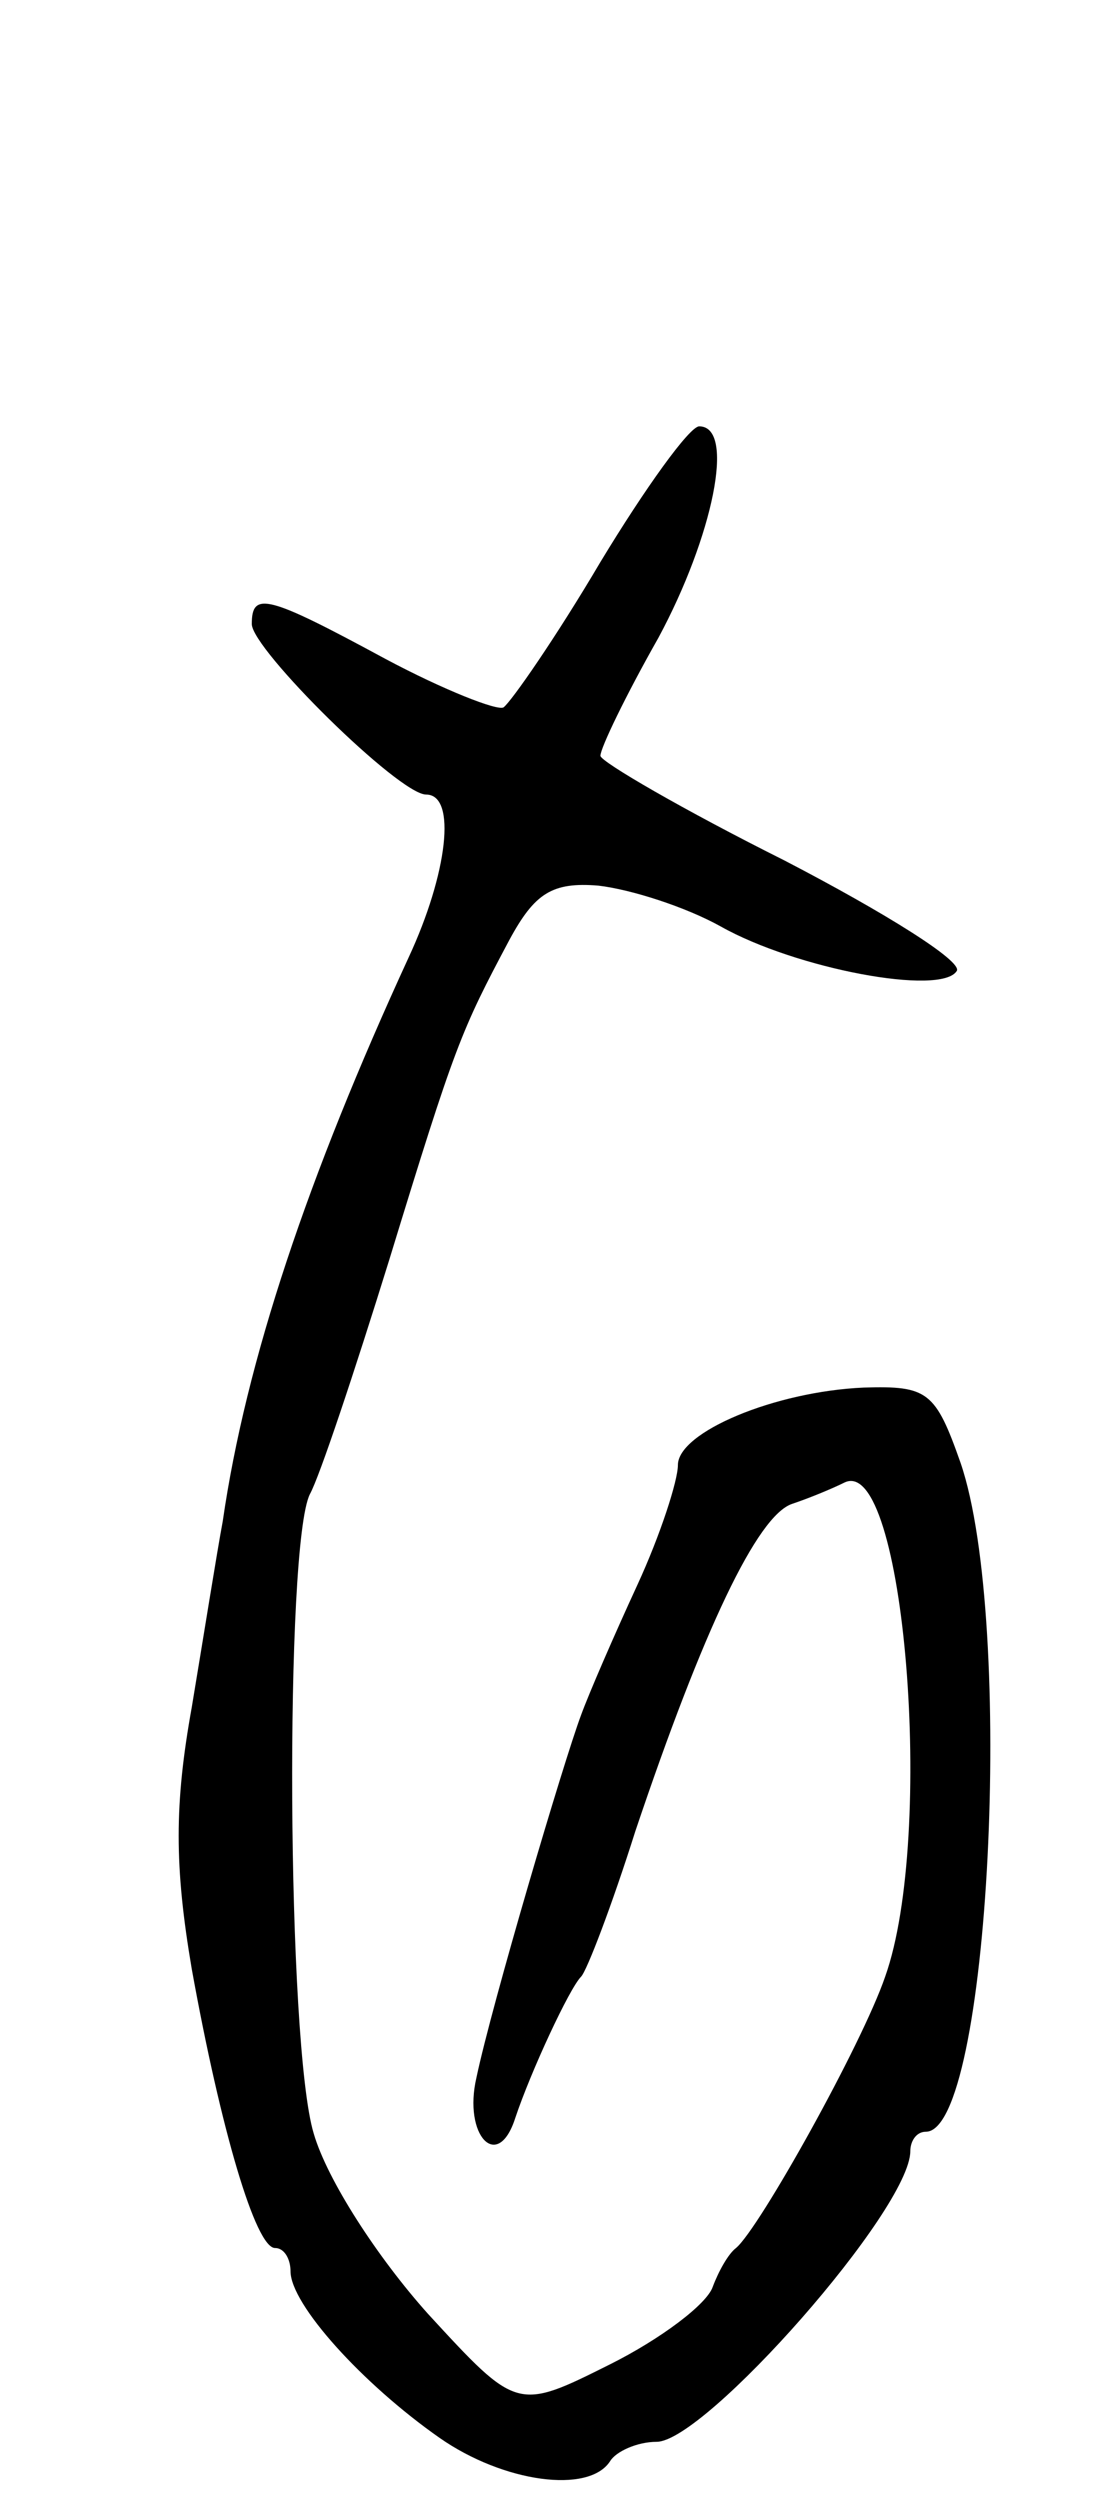 <svg version="1.0" xmlns="http://www.w3.org/2000/svg"
 width="57pt" height="129pt" viewBox="0 0 57 129"
 preserveAspectRatio="xMidYMid meet">
<g transform="translate(0,129) scale(0.1,-0.1)"
fill="#000000" stroke="none">
<path d="M310 1000 c-23 -39 -46 -72 -50 -75 -3 -2 -31 9 -61 25 -61 33 -69
35 -69 18 0 -13 76 -88 90 -88 16 0 11 -41 -9 -84 -52 -113 -84 -208 -96 -291
-3 -16 -10 -60 -16 -96 -9 -50 -9 -82 0 -135 15 -83 33 -144 43 -144 5 0 8 -6
8 -12 0 -17 37 -58 77 -86 33 -23 77 -29 88 -12 3 5 14 10 24 10 25 0 131 120
131 150 0 5 3 10 8 10 33 0 46 263 18 345 -13 37 -17 40 -50 39 -46 -2 -96
-23 -96 -40 0 -8 -9 -36 -21 -62 -12 -26 -25 -56 -29 -67 -9 -24 -46 -149 -54
-187 -7 -30 11 -49 20 -21 8 24 28 67 34 73 3 3 16 37 28 75 35 104 63 163 81
169 9 3 21 8 27 11 31 15 47 -182 21 -255 -12 -35 -65 -130 -77 -140 -4 -3 -9
-12 -12 -20 -3 -9 -27 -27 -53 -40 -48 -24 -48 -24 -94 26 -26 29 -52 69 -59
93 -14 46 -15 304 -2 330 5 9 23 63 41 121 34 111 37 118 62 165 13 24 22 30
46 28 17 -2 45 -11 63 -21 39 -22 114 -36 122 -23 3 5 -37 30 -89 57 -52 26
-95 51 -95 54 0 4 13 31 30 61 28 52 40 109 21 109 -5 0 -28 -32 -51 -70z"/>
</g>
</svg>
